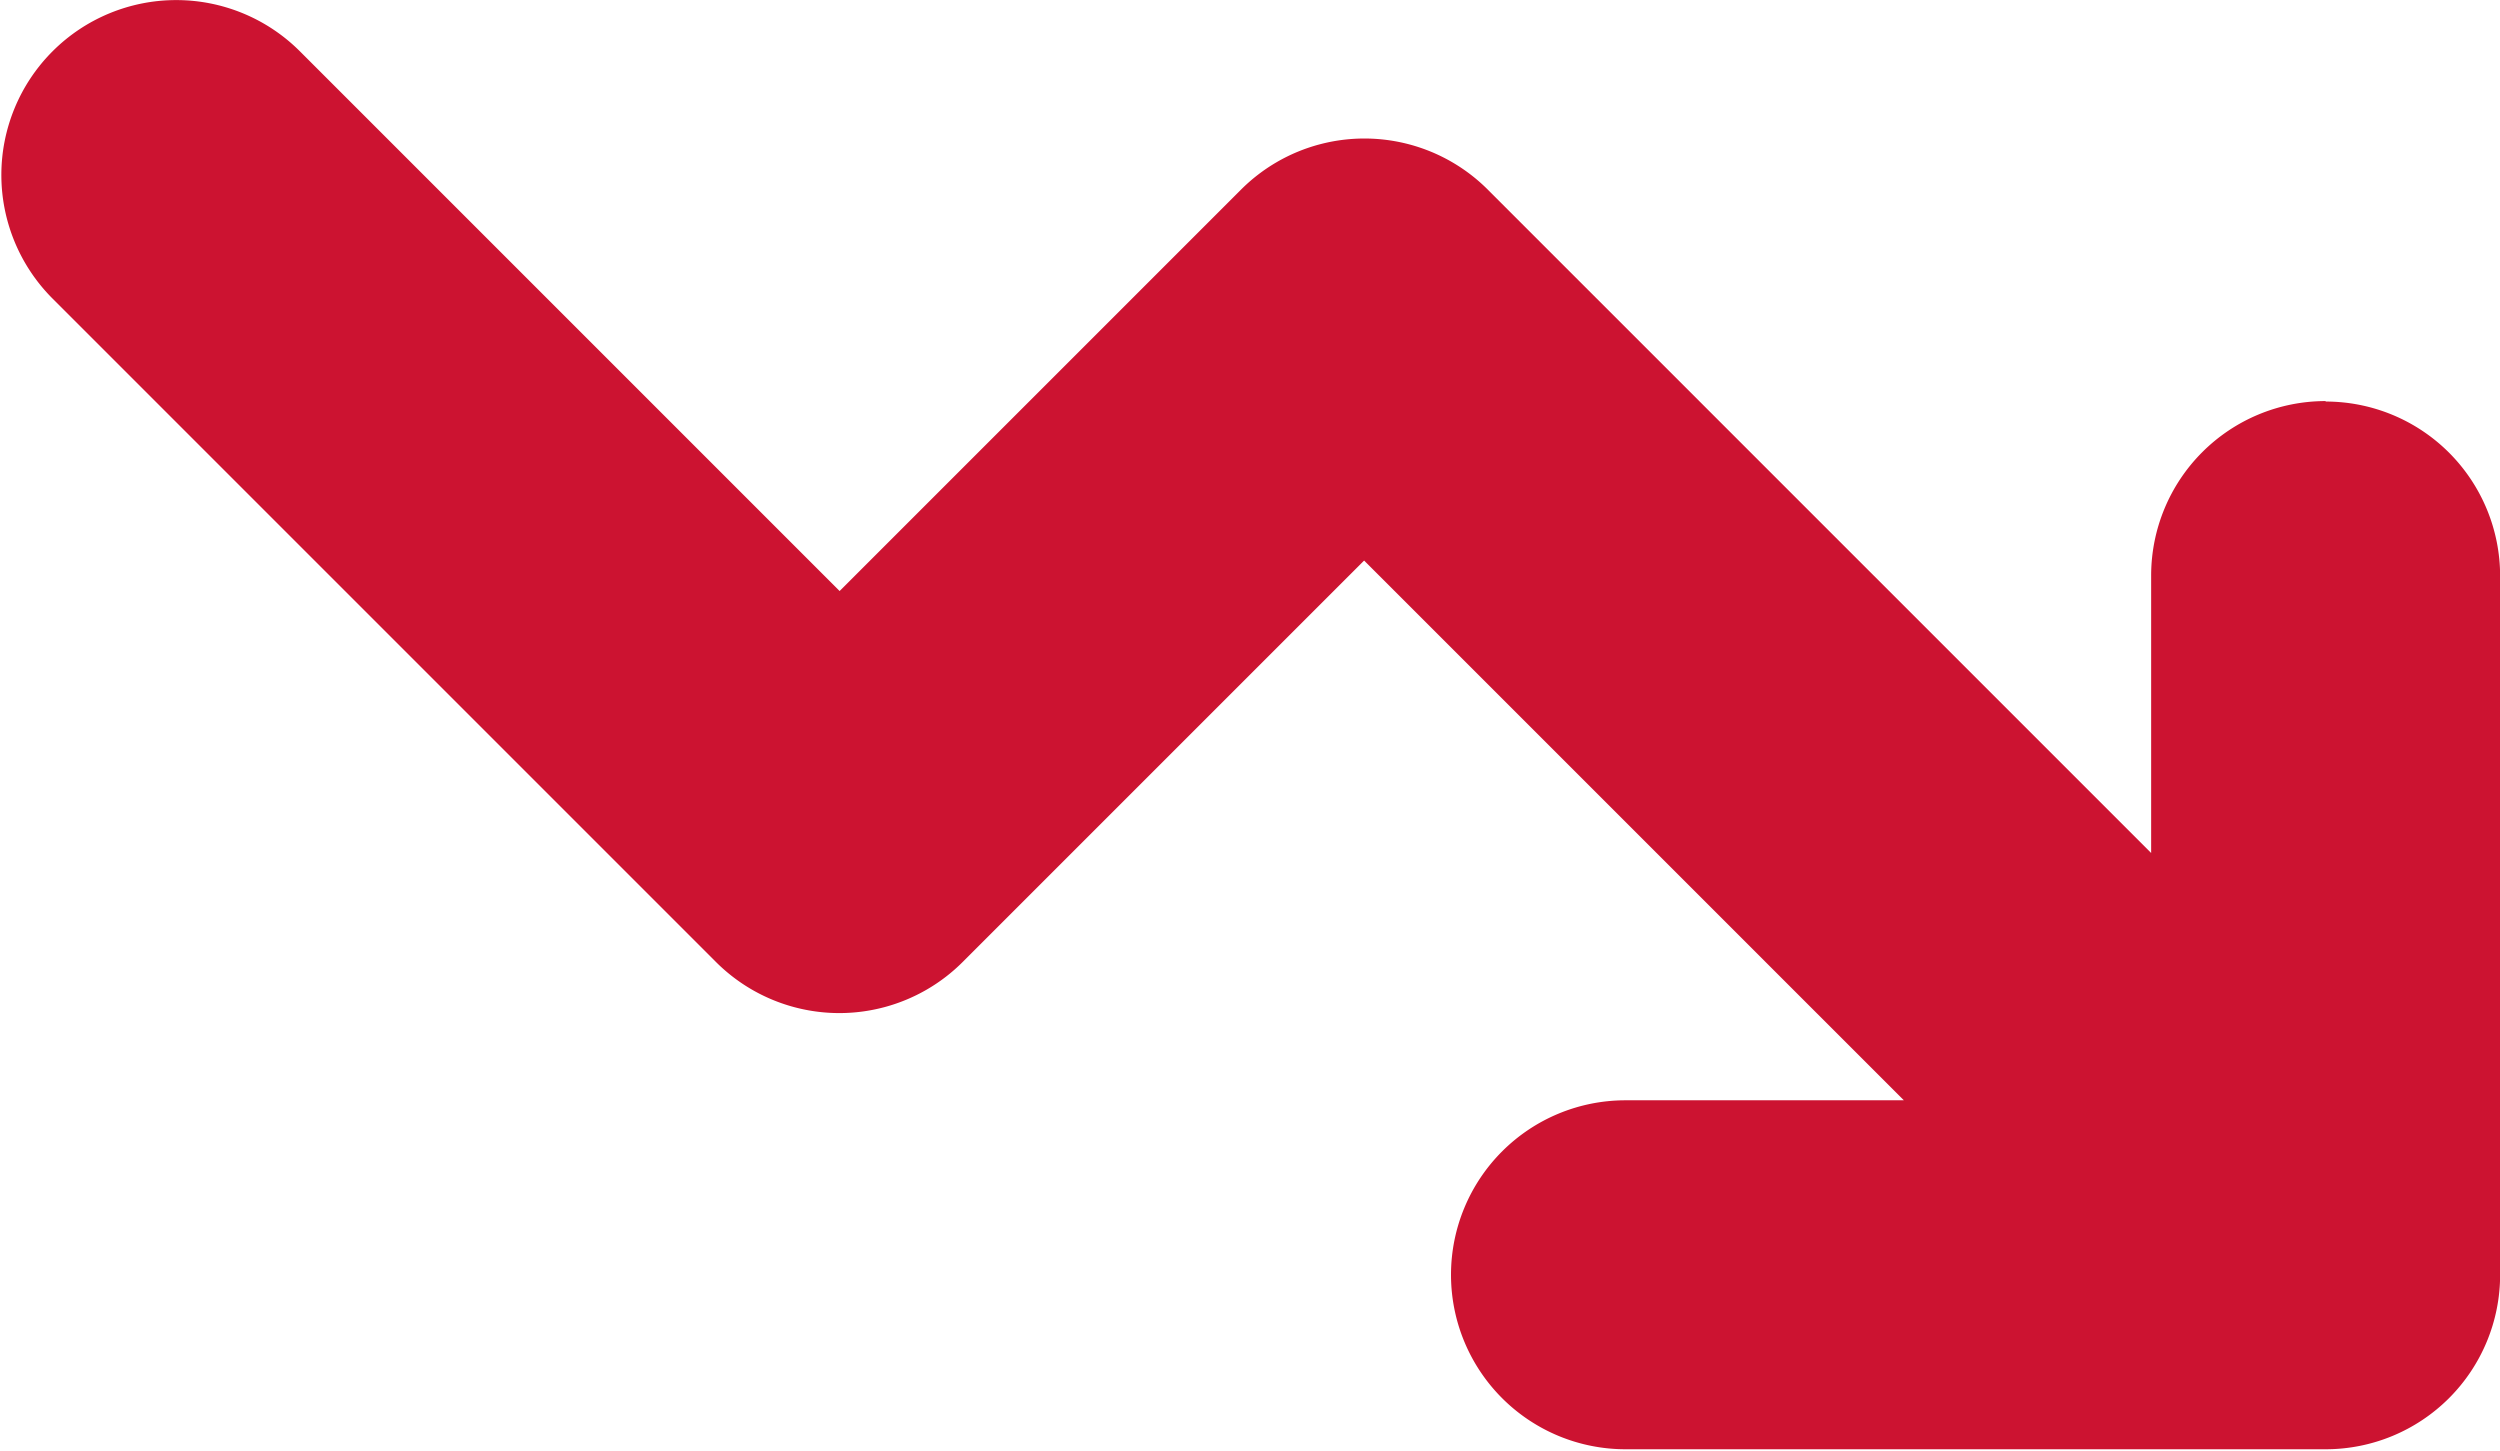 <svg id="noun_decrease_1916214" xmlns="http://www.w3.org/2000/svg" width="21.492" height="12.47" viewBox="0 0 21.492 12.47">
  <g id="Group_2202" data-name="Group 2202" transform="translate(0)">
    <path id="Path_2046" data-name="Path 2046" d="M24.7,11.155h0a1.5,1.5,0,0,0-1.5,1.5v2.385l-5.7-5.7a1.5,1.5,0,0,0-2.127,0l-3.448,3.448-4.64-4.64a1.5,1.5,0,0,0-2.126,2.126l5.7,5.7a1.5,1.5,0,0,0,2.127,0l3.448-3.448,4.64,4.64H18.681a1.5,1.5,0,0,0-1.5,1.5h0a1.5,1.5,0,0,0,1.5,1.5H24.7a1.5,1.5,0,0,0,1.5-1.5V12.659a1.5,1.5,0,0,0-1.5-1.5Z" transform="translate(-4.707 -7.707)" fill="#cc1331"/>
  </g>
</svg>
